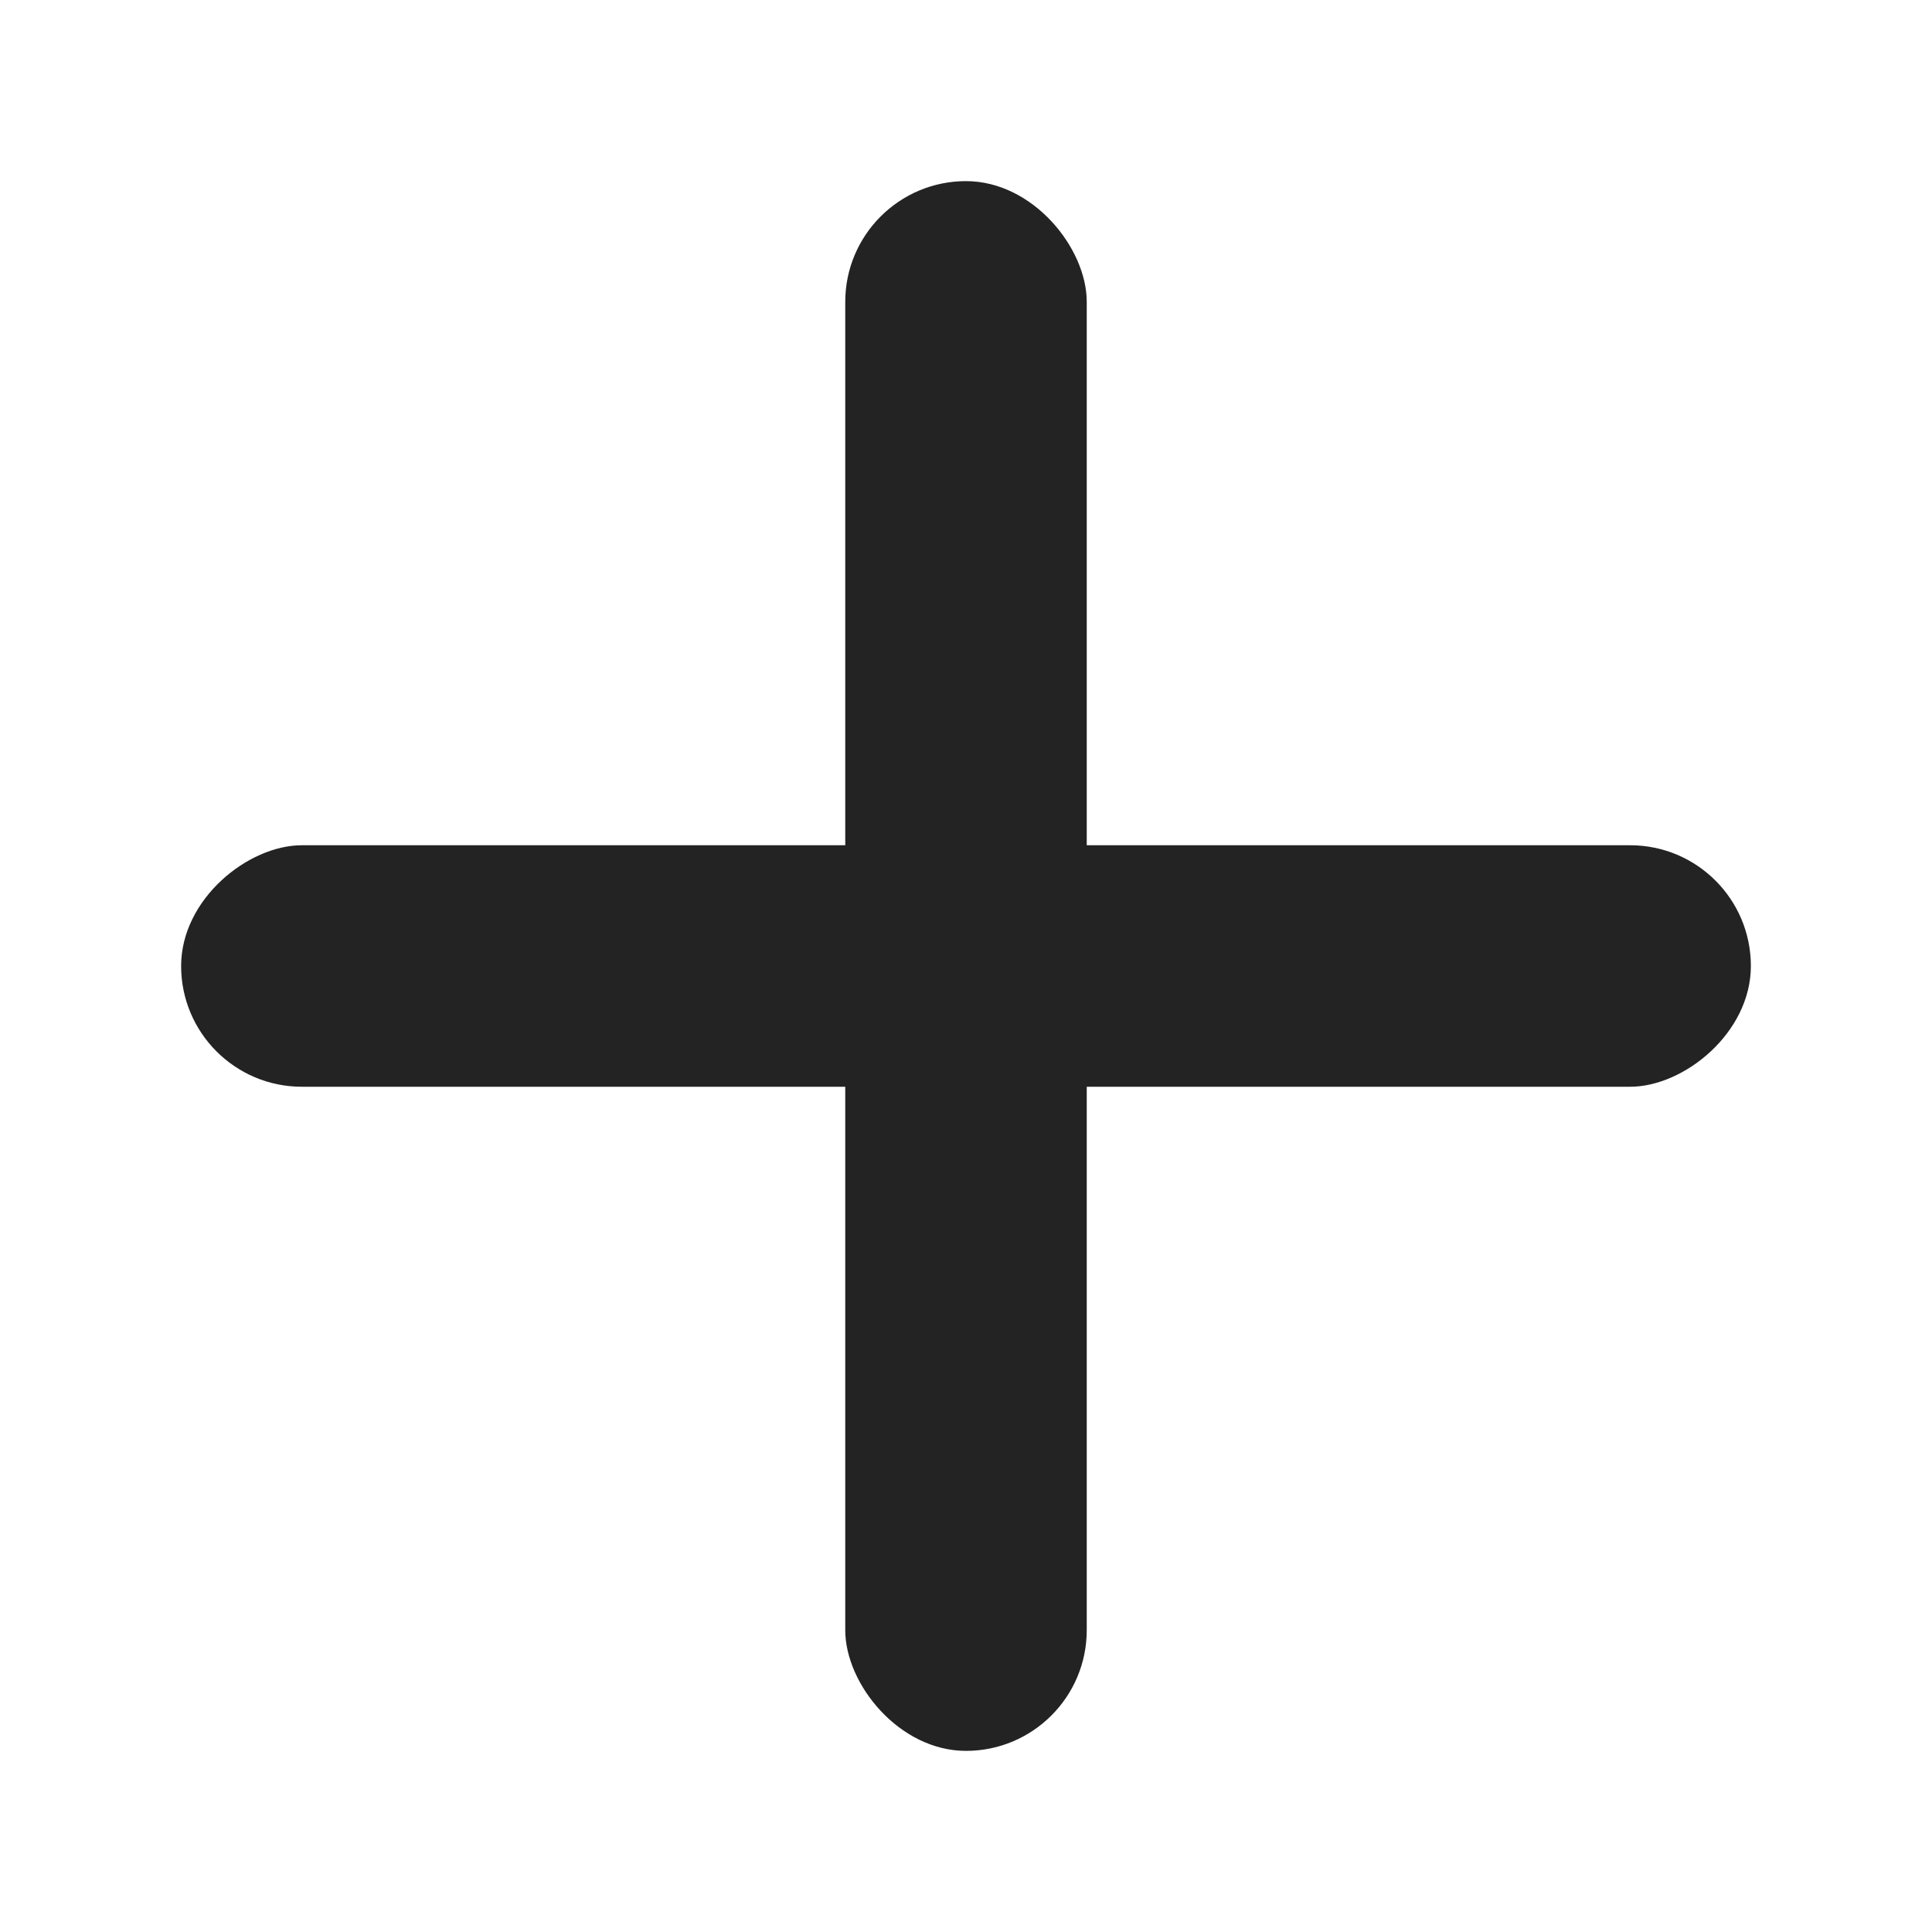 <svg width="32" height="32" viewBox="0 0 32 32" fill="none" xmlns="http://www.w3.org/2000/svg">
<rect x="14" y="3" width="4" height="26" rx="2" fill="#232323"/>
<rect x="29" y="14" width="4" height="26" rx="2" transform="rotate(90 29 14)" fill="#232323"/>
</svg>

